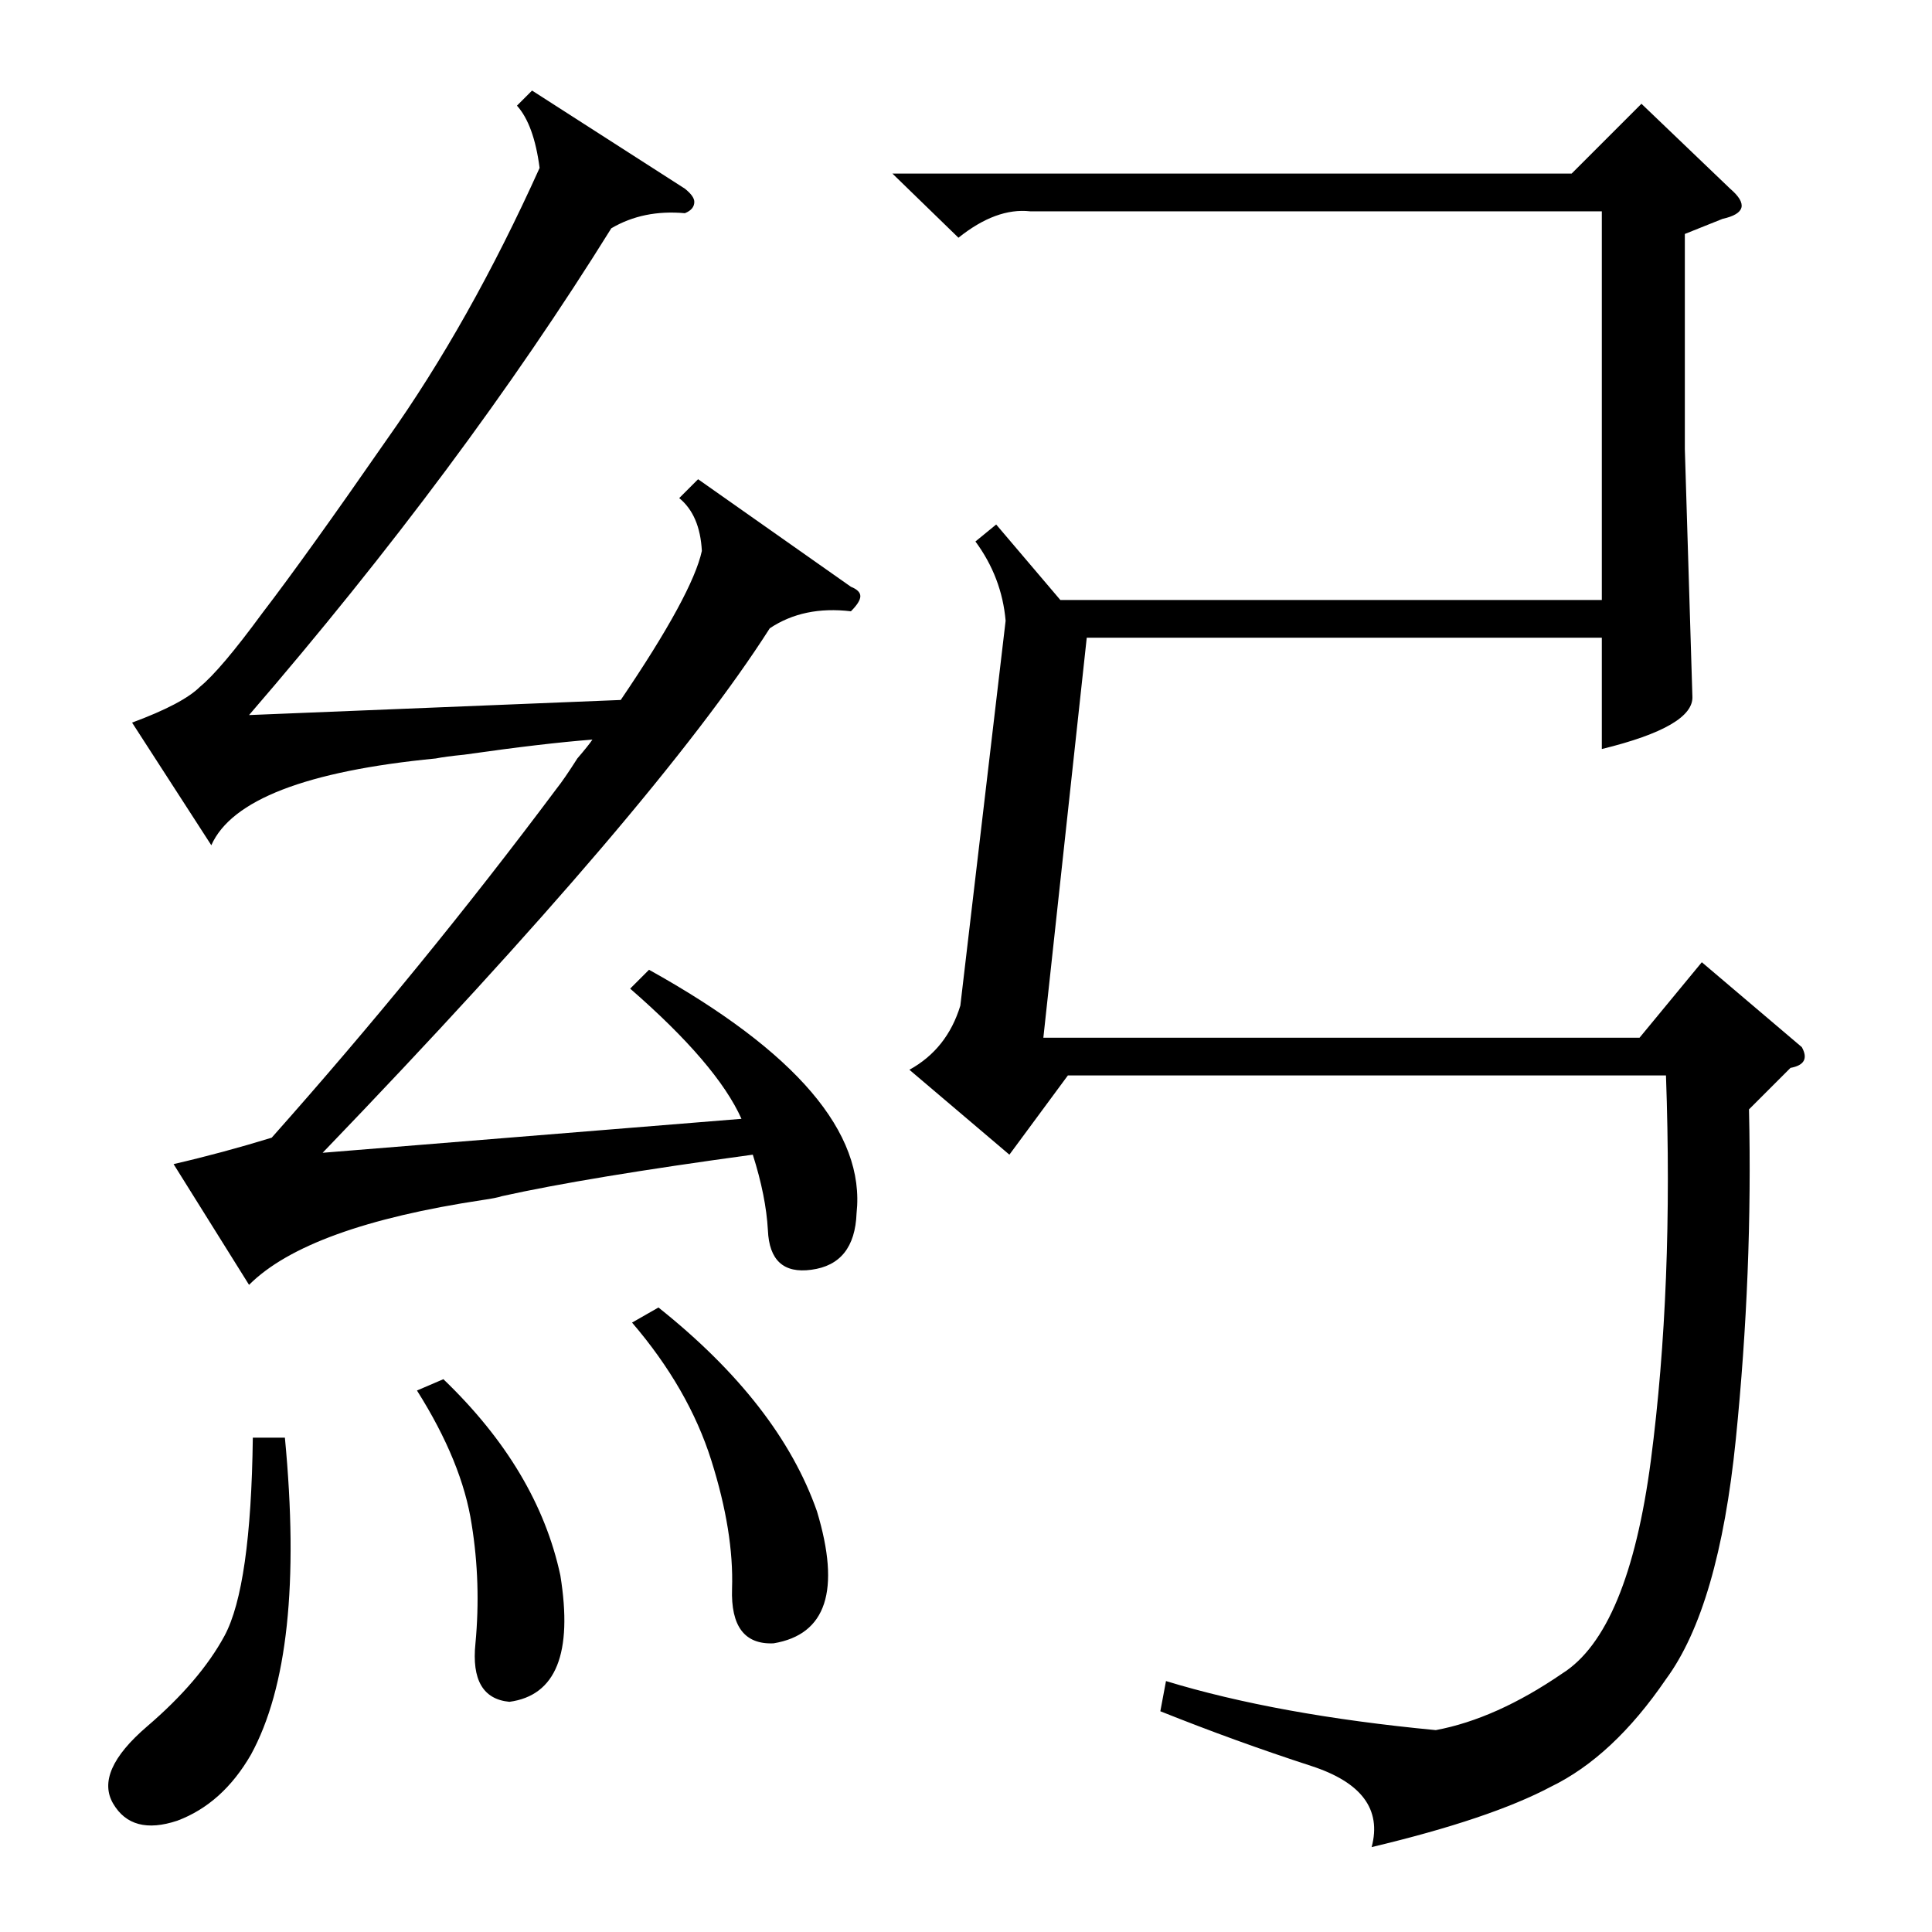 <?xml version="1.0" standalone="no"?>
<!DOCTYPE svg PUBLIC "-//W3C//DTD SVG 1.1//EN" "http://www.w3.org/Graphics/SVG/1.1/DTD/svg11.dtd" >
<svg xmlns="http://www.w3.org/2000/svg" xmlns:xlink="http://www.w3.org/1999/xlink" version="1.1" viewBox="0 -205 1024 1024">
  <g transform="matrix(1 0 0 -1 0 819)">
   <path fill="currentColor"
d="M927 436q2 -86 -7 -175t-37 -127q-28 -41 -61 -57q-32 -17 -95 -32q8 30 -32 43t-80 29l3 16q59 -18 143 -26q32 6 67 30q35 22 47 113q12 92 8 204h-317l-31 -42l-53 45q20 11 27 34l24 204q-2 23 -16 42l11 9l34 -40h287v206h-303q-18 2 -38 -14l-35 34h360l37 37
l47 -45q7 -6 6 -10t-10 -6l-20 -8v-114l4 -131q1 -16 -48 -28v59h-273l-23 -212h316l33 40l53 -45q5 -9 -6 -11zM334 500l10 10q117 -65 110 -129q-1 -27 -24 -30q-22 -3 -23 21q-1 18 -8 40q-88 -12 -133 -22q-3 -1 -10 -2q-93 -14 -124 -45l-40 64q26 6 52 14
q80 90 151 185q4 5 11 16q6 7 8 10q-26 -2 -68 -8q-10 -1 -15 -2q-103 -10 -119 -46l-42 65q27 10 36 19q11 9 33 39q23 30 66 92q44 62 81 144q-3 23 -12 33l8 8l81 -52q5 -4 5 -7q0 -4 -5 -6q-22 2 -39 -8q-79 -127 -192 -258l197 8q38 56 43 79q-1 19 -12 28l10 10
l81 -57q5 -2 5 -5t-5 -8q-25 3 -43 -9q-60 -94 -237 -278l222 18q-13 29 -59 69zM151 262q11 -115 -18 -168q-15 -26 -39 -35q-24 -8 -34 9t18 41t41 48q14 26 15 105h17zM335 323l14 8q64 -51 84 -108q19 -63 -23 -70q-23 -1 -22 29t-11 68t-42 73zM221 287l14 6
q50 -48 62 -104q10 -62 -27 -67q-21 2 -18 31q3 32 -2 63q-5 33 -29 71z" />
  </g>

</svg>
